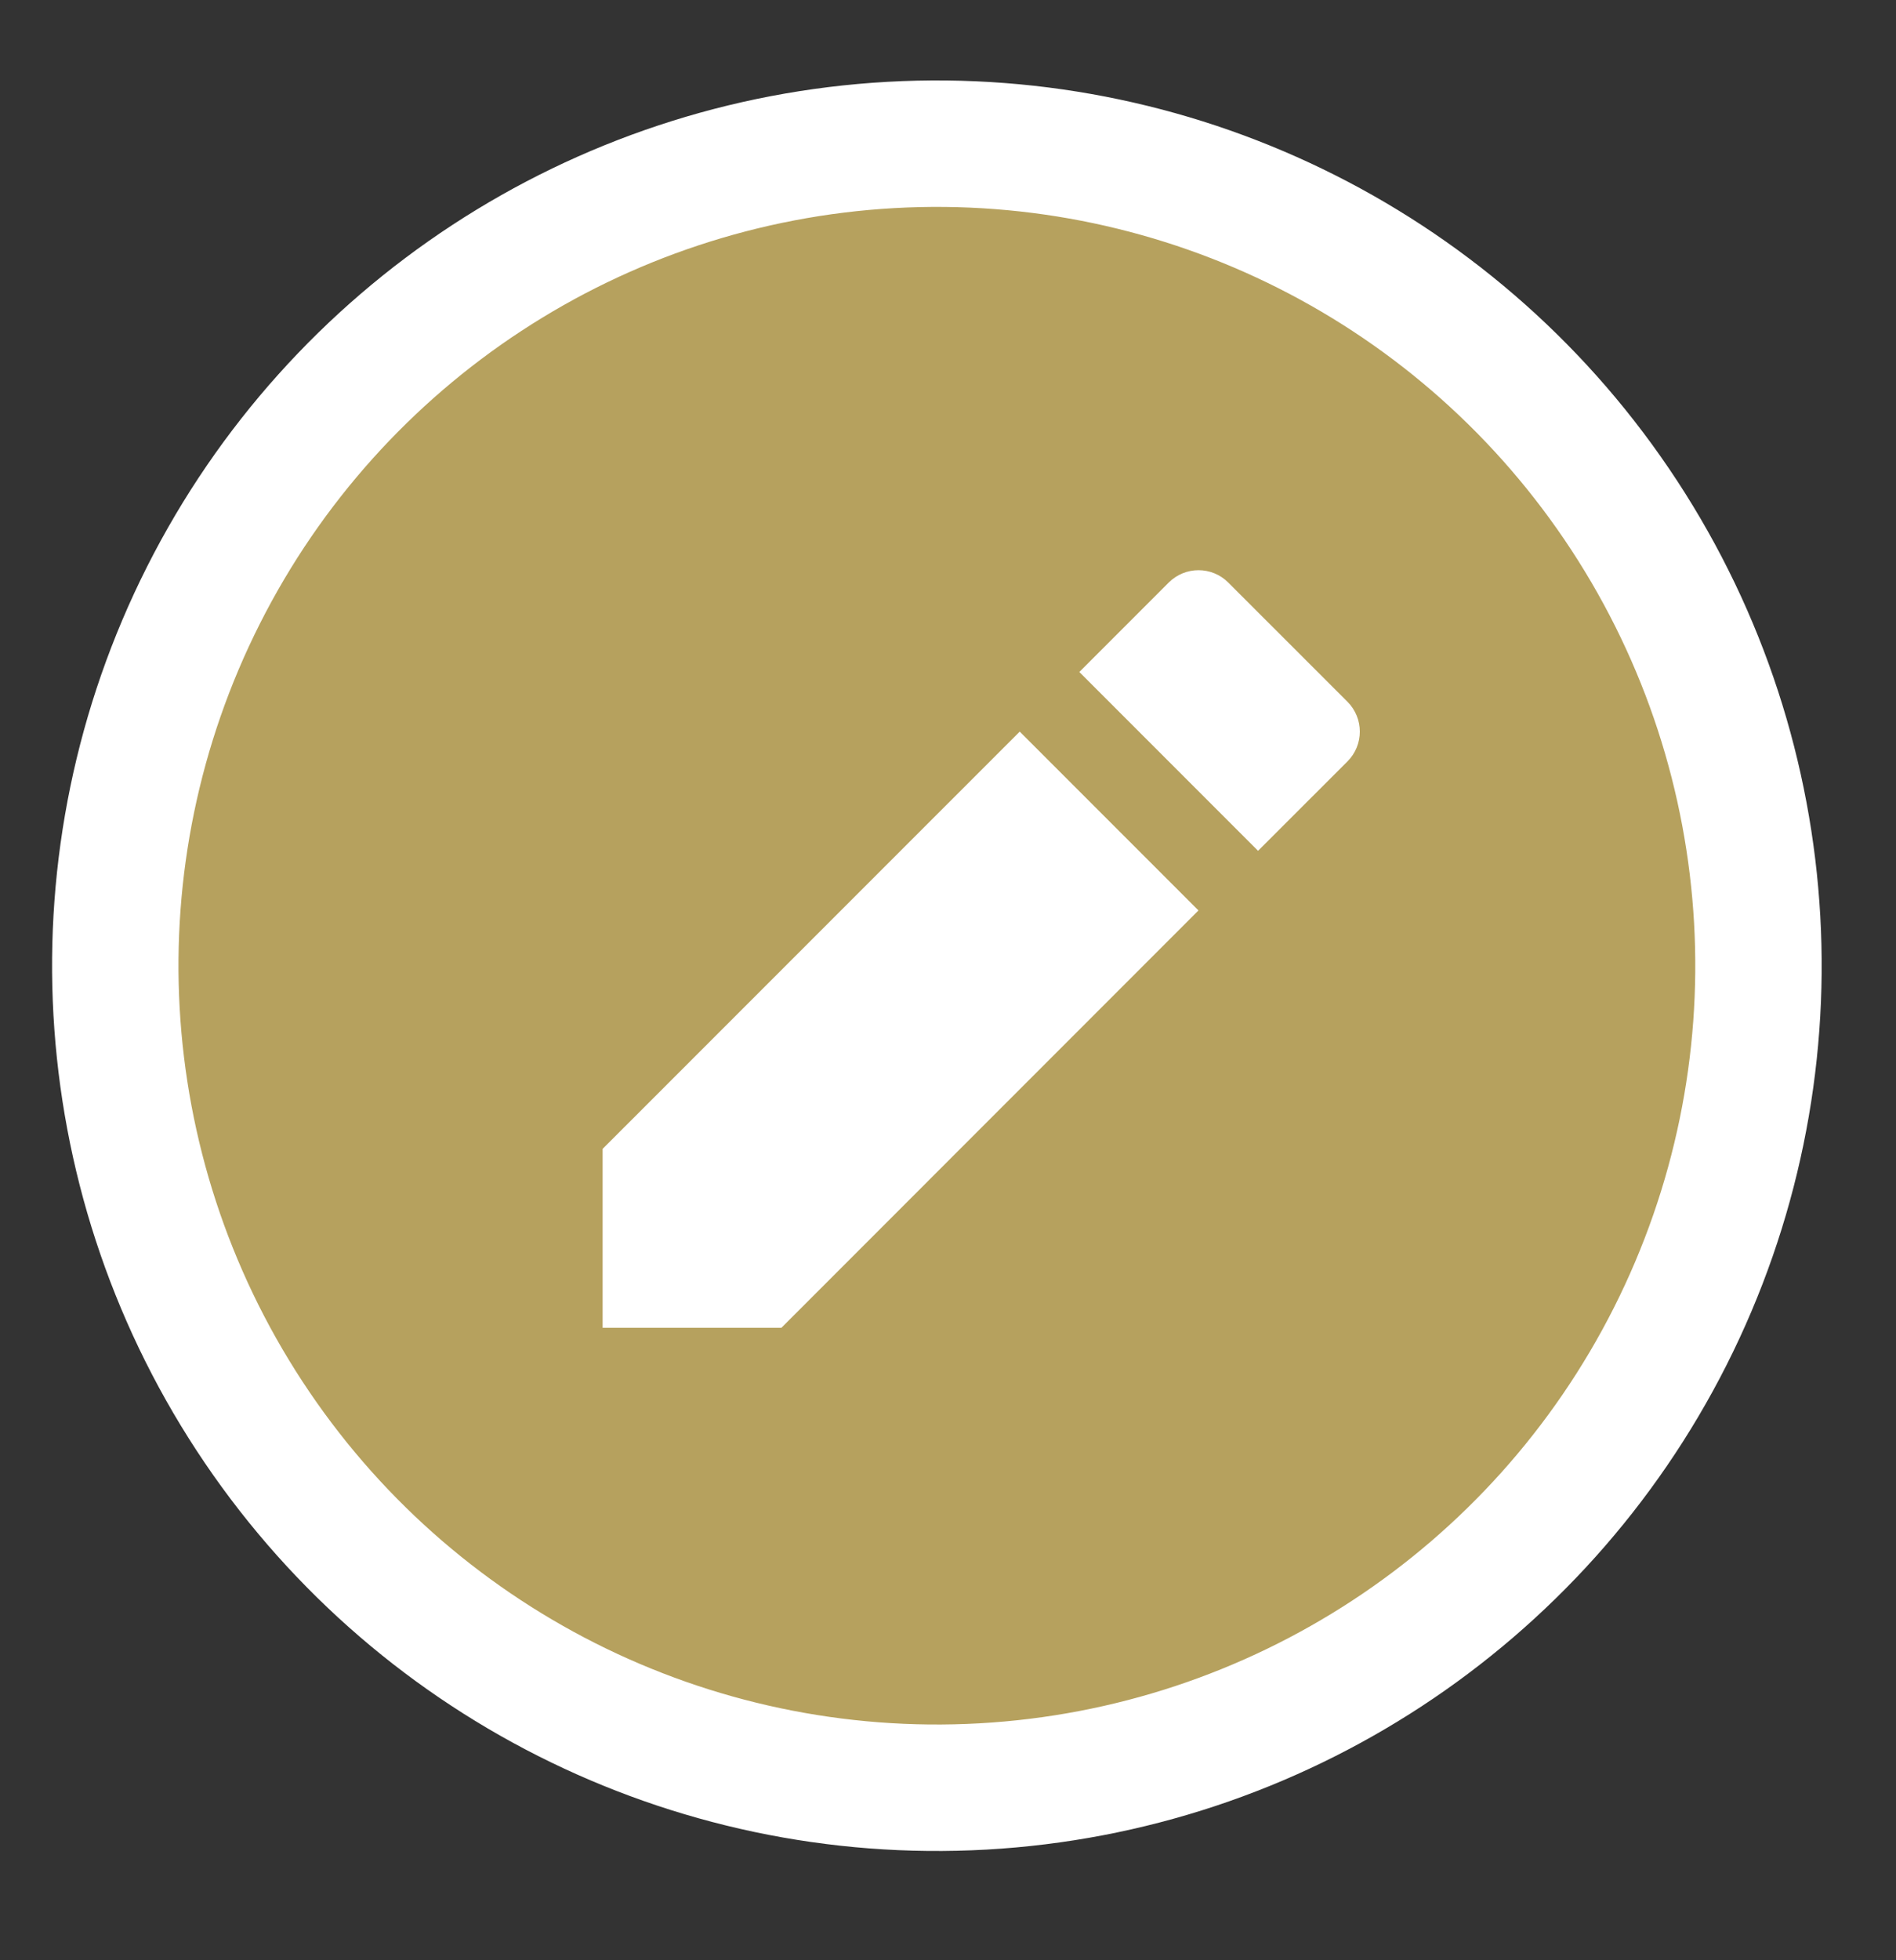<svg width="30" height="31" viewBox="0 0 30 31" fill="none" xmlns="http://www.w3.org/2000/svg">
<rect x="0" y="0" width="30" height="31" fill="#333333" stroke="none"/>
<circle cx="14.824" cy="15.272" r="13" transform="rotate(-93.214 14.824 15.272)" fill="#B6A15E" stroke="white" stroke-width="2"/>
<path d="M16.135 11.57L18.963 14.398L12.364 20.998H9.535V18.169L16.135 11.57ZM17.078 10.627L18.492 9.213C18.753 8.952 19.175 8.952 19.435 9.213L21.321 11.098C21.581 11.359 21.581 11.781 21.321 12.041L19.906 13.455L17.078 10.627Z" fill="white"/>
</svg>
